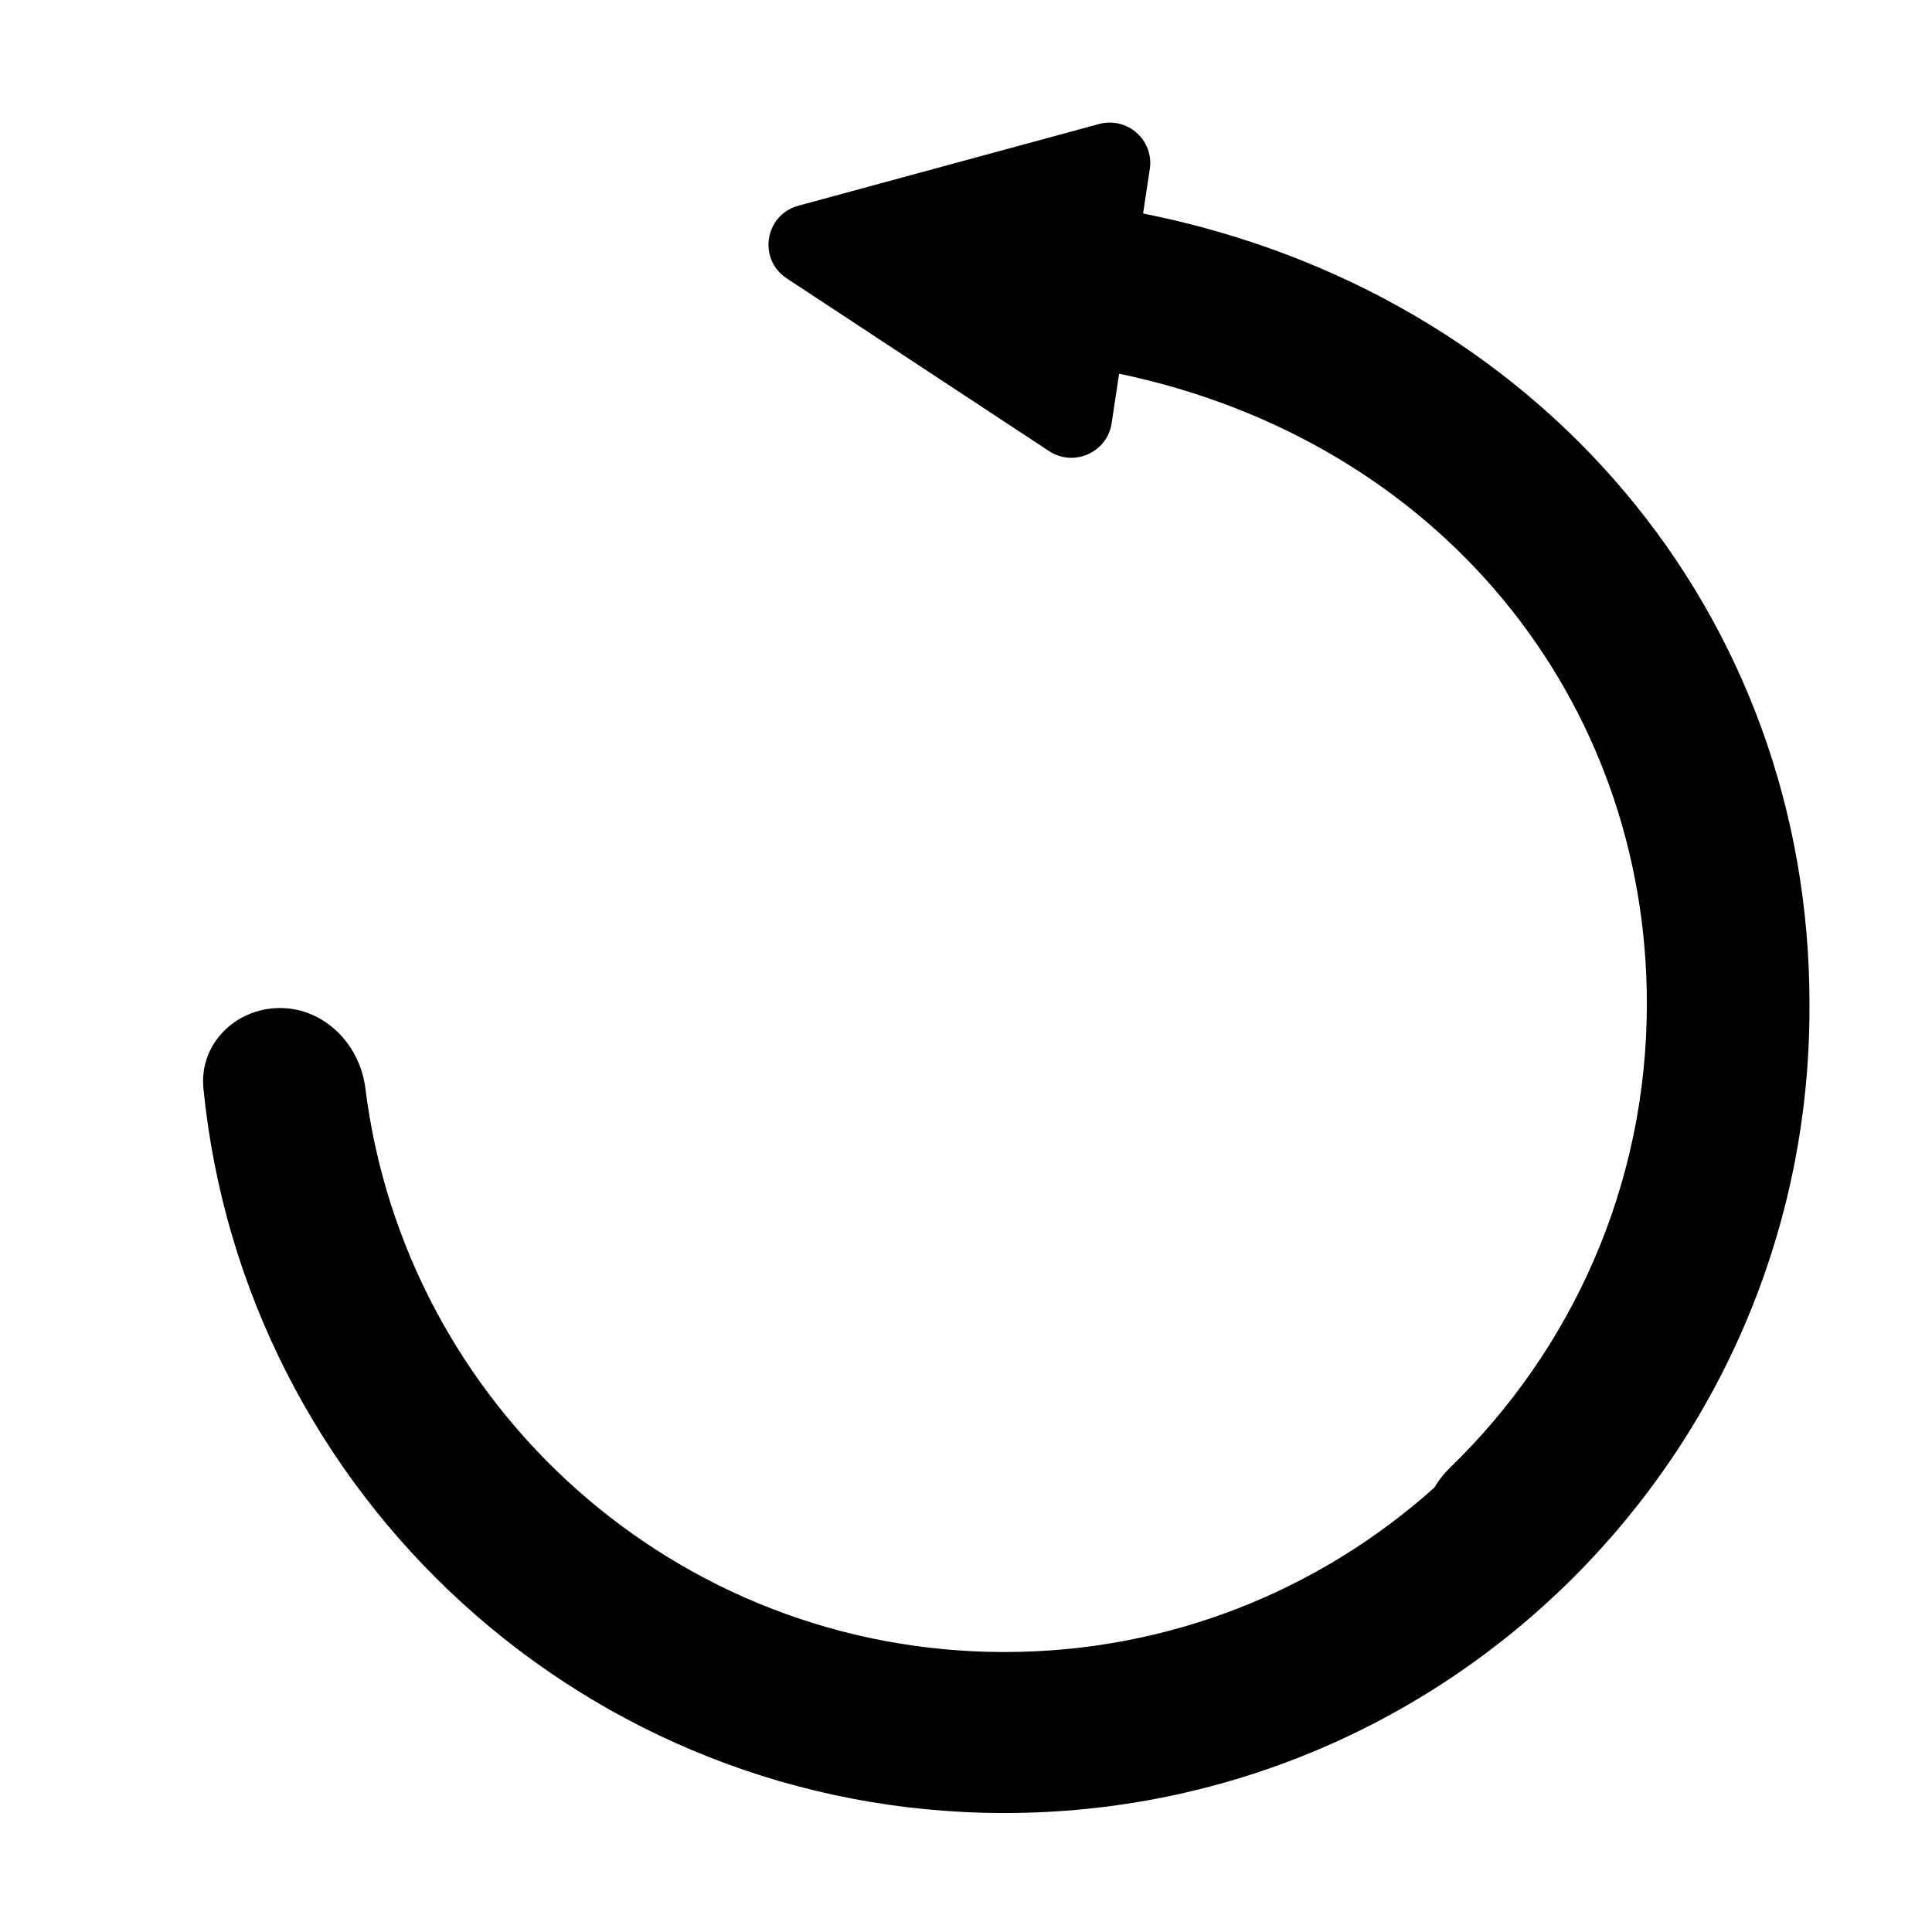 <svg id="plyr-restart" viewBox="0 0 24 24" xmlns="http://www.w3.org/2000/svg">
    <path fill-rule="evenodd" clip-rule="evenodd"
          d="M12.478 20.522C8.397 20.522 5.031 17.468 4.539 13.52C4.471 12.972 4.03 12.522 3.478 12.522C2.925 12.522 2.472 12.971 2.527 13.521C3.028 18.575 7.292 22.522 12.478 22.522C18 22.522 22.478 18.045 22.478 12.522C22.478 12.505 22.478 12.487 22.478 12.469C22.478 7.633 19.129 3.635 14.2 2.652L14.283 2.099C14.337 1.741 14.003 1.445 13.651 1.541L9.919 2.555C9.5 2.668 9.411 3.22 9.773 3.458L13.031 5.603C13.339 5.806 13.755 5.621 13.809 5.258L13.902 4.642C17.889 5.477 20.458 8.688 20.458 12.469C20.458 14.727 19.523 16.767 18.017 18.228C17.939 18.303 17.872 18.388 17.818 18.479C16.402 19.749 14.53 20.522 12.478 20.522Z"/>
</svg>
